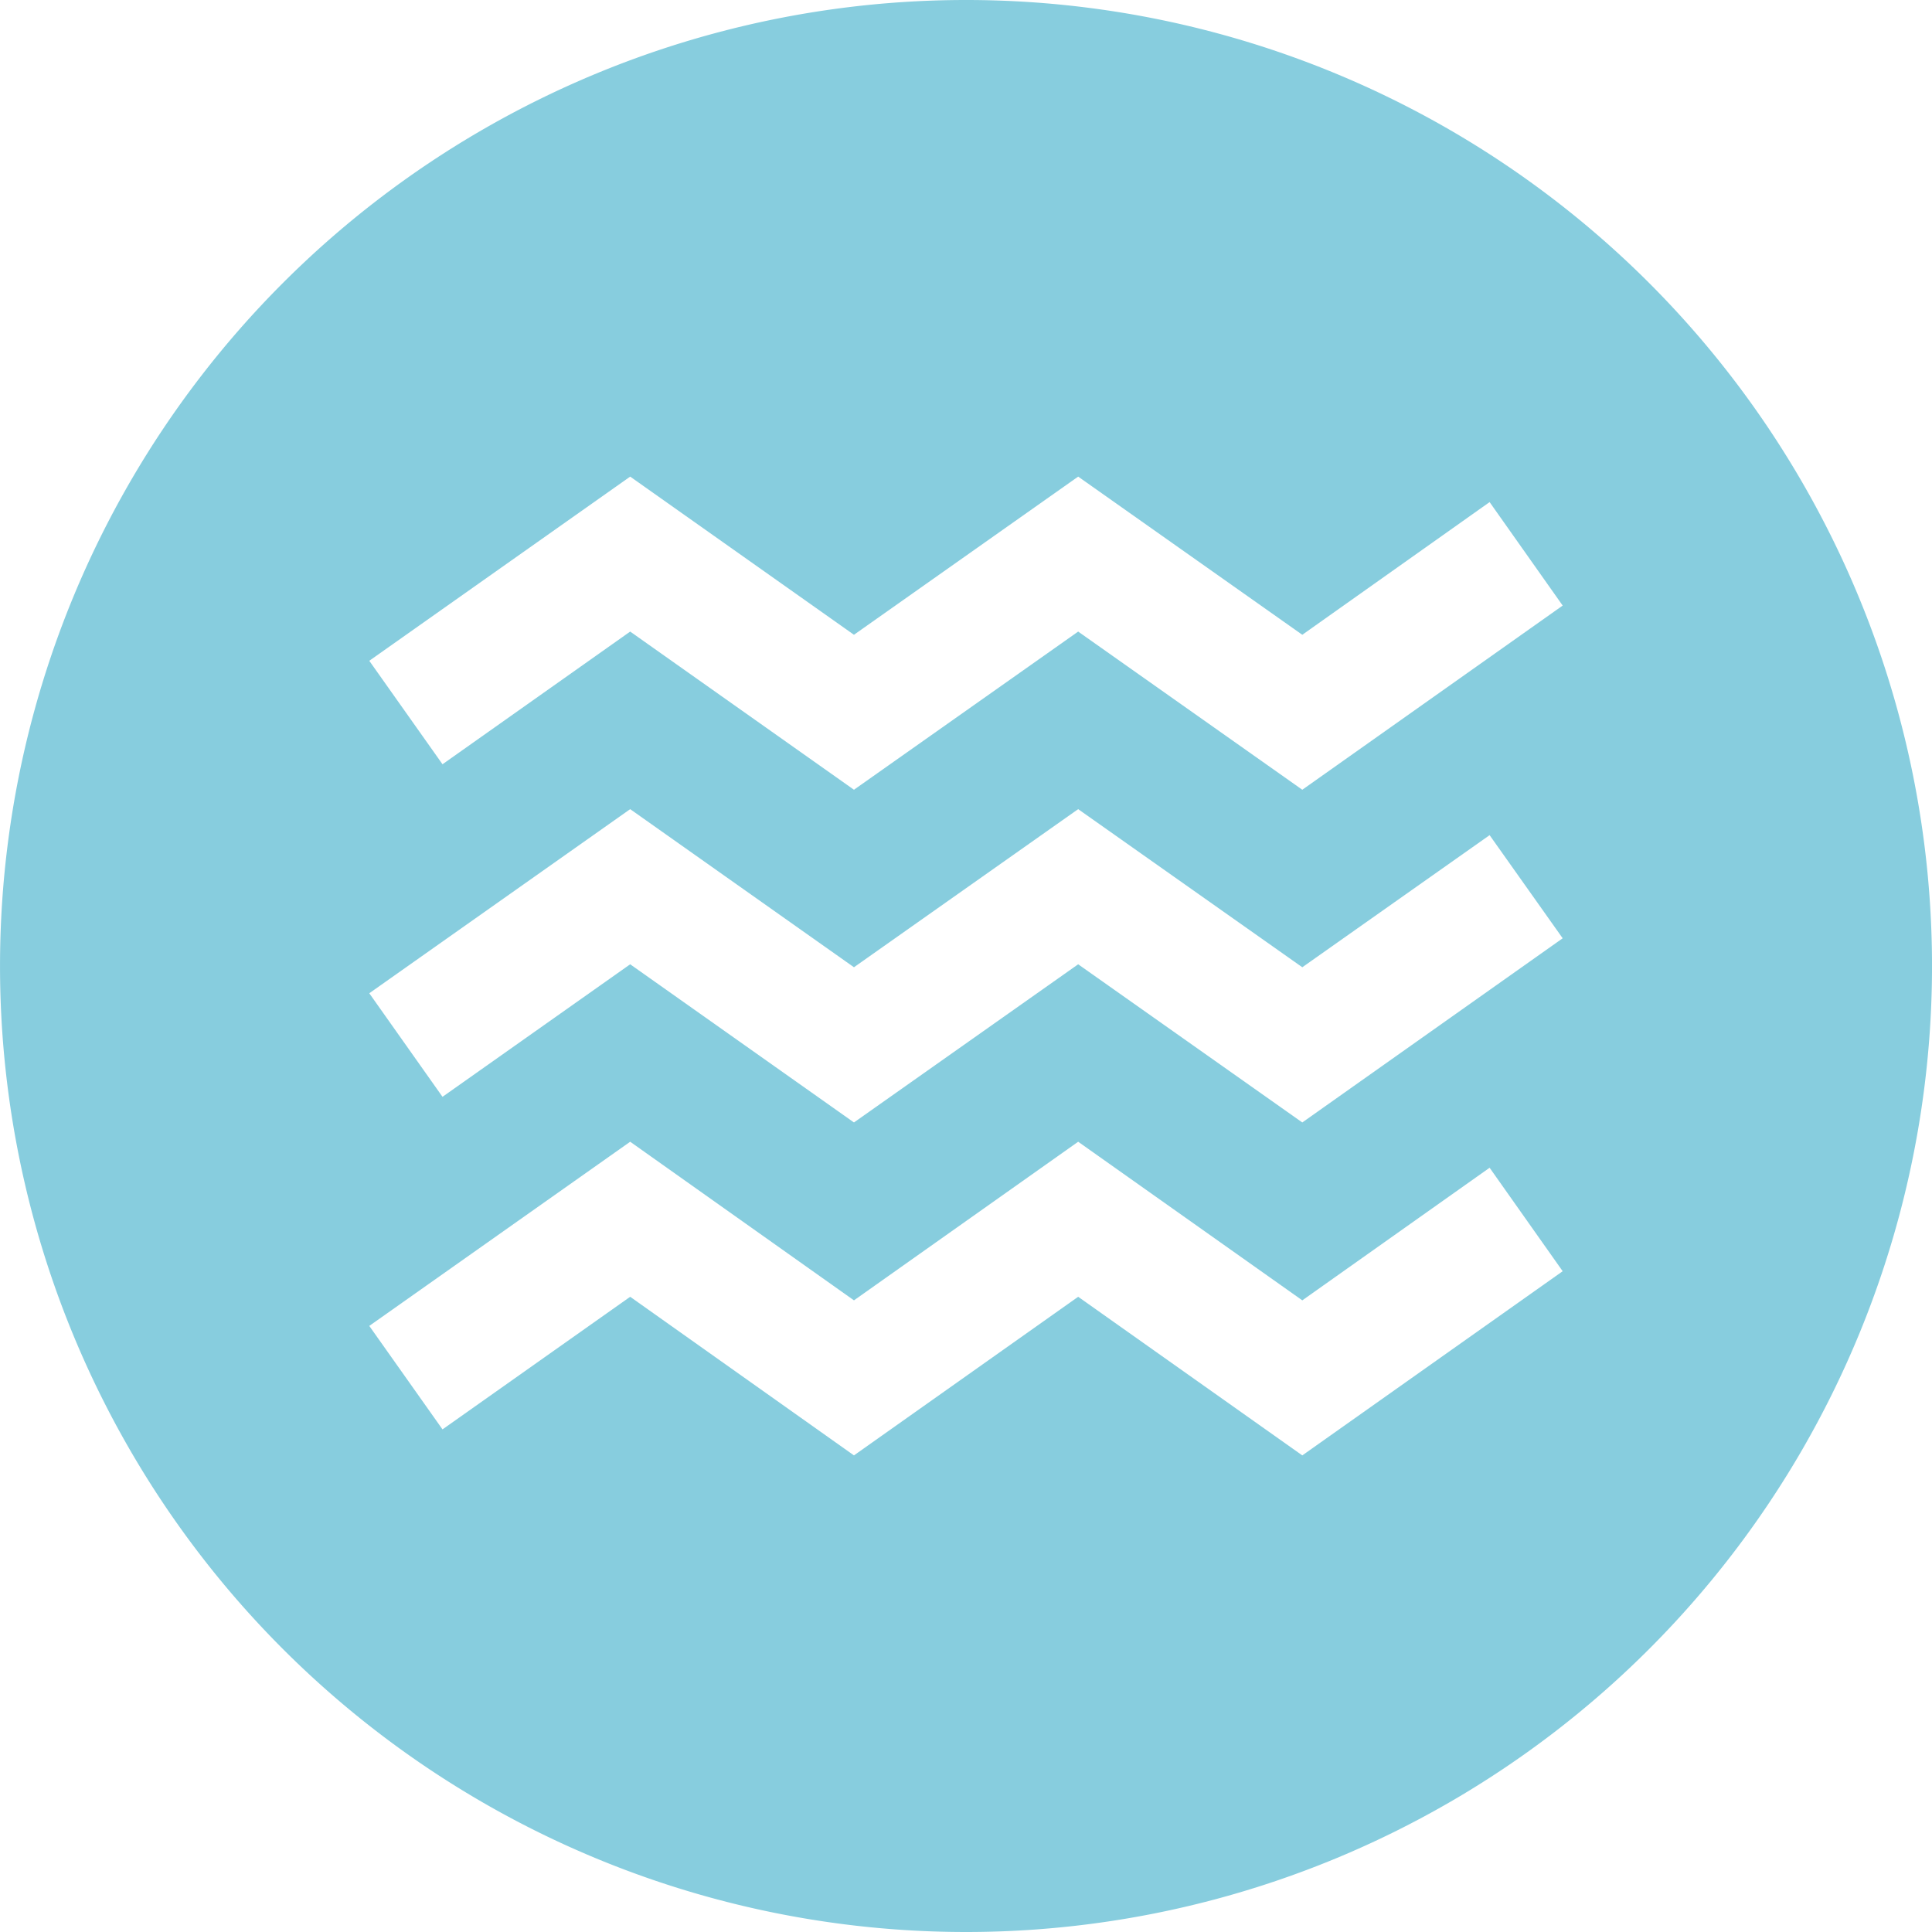 <?xml version="1.0" encoding="UTF-8" standalone="no"?>
<svg
   xmlns:dc="http://purl.org/dc/elements/1.1/"
   xmlns:cc="http://creativecommons.org/ns#"
   xmlns:rdf="http://www.w3.org/1999/02/22-rdf-syntax-ns#"
   xmlns:svg="http://www.w3.org/2000/svg"
   xmlns="http://www.w3.org/2000/svg"
   id="svg7494"
   version="1.1"
   viewBox="0 0 100 100"
   height="100mm"
   width="100mm">
  <defs
     id="defs7488" />
  <g
     transform="translate(-128.306,-30.896)"
     id="layer1">
    <path
       id="circle9406-6"
       d="m 178.305,30.896 a 50,50 0 0 0 -49.998,49.998 50,50 0 0 0 49.998,50.002 50,50 0 0 0 50.002,-50.002 50,50 0 0 0 -50.002,-49.998 z m -17.381,24.669 11.583,8.187 11.605,-8.187 11.601,8.187 9.695,-6.868 3.782,5.356 -13.477,9.533 -11.601,-8.187 -11.605,8.187 -11.583,-8.187 -9.714,6.868 -3.79,-5.356 z m 0,17.212 11.583,8.184 11.605,-8.184 11.601,8.184 9.695,-6.838 3.782,5.338 -13.477,9.533 -11.601,-8.187 -11.605,8.187 -11.583,-8.187 -9.714,6.86 -3.79,-5.36 z m 0,17.215 11.583,8.21 11.605,-8.21 11.601,8.21 9.695,-6.864 3.782,5.356 -13.477,9.533 -11.601,-8.21 -11.605,8.21 -11.583,-8.21 -9.714,6.864 -3.79,-5.356 z"
       style="color:#000000;display:inline;overflow:visible;visibility:visible;opacity:1;fill:#87cdde;fill-opacity:1;fill-rule:nonzero;stroke:none;stroke-width:1.142;stroke-miterlimit:4;stroke-dasharray:none;stroke-dashoffset:0;stroke-opacity:1;marker:none;enable-background:accumulate" />
  </g>
</svg>
